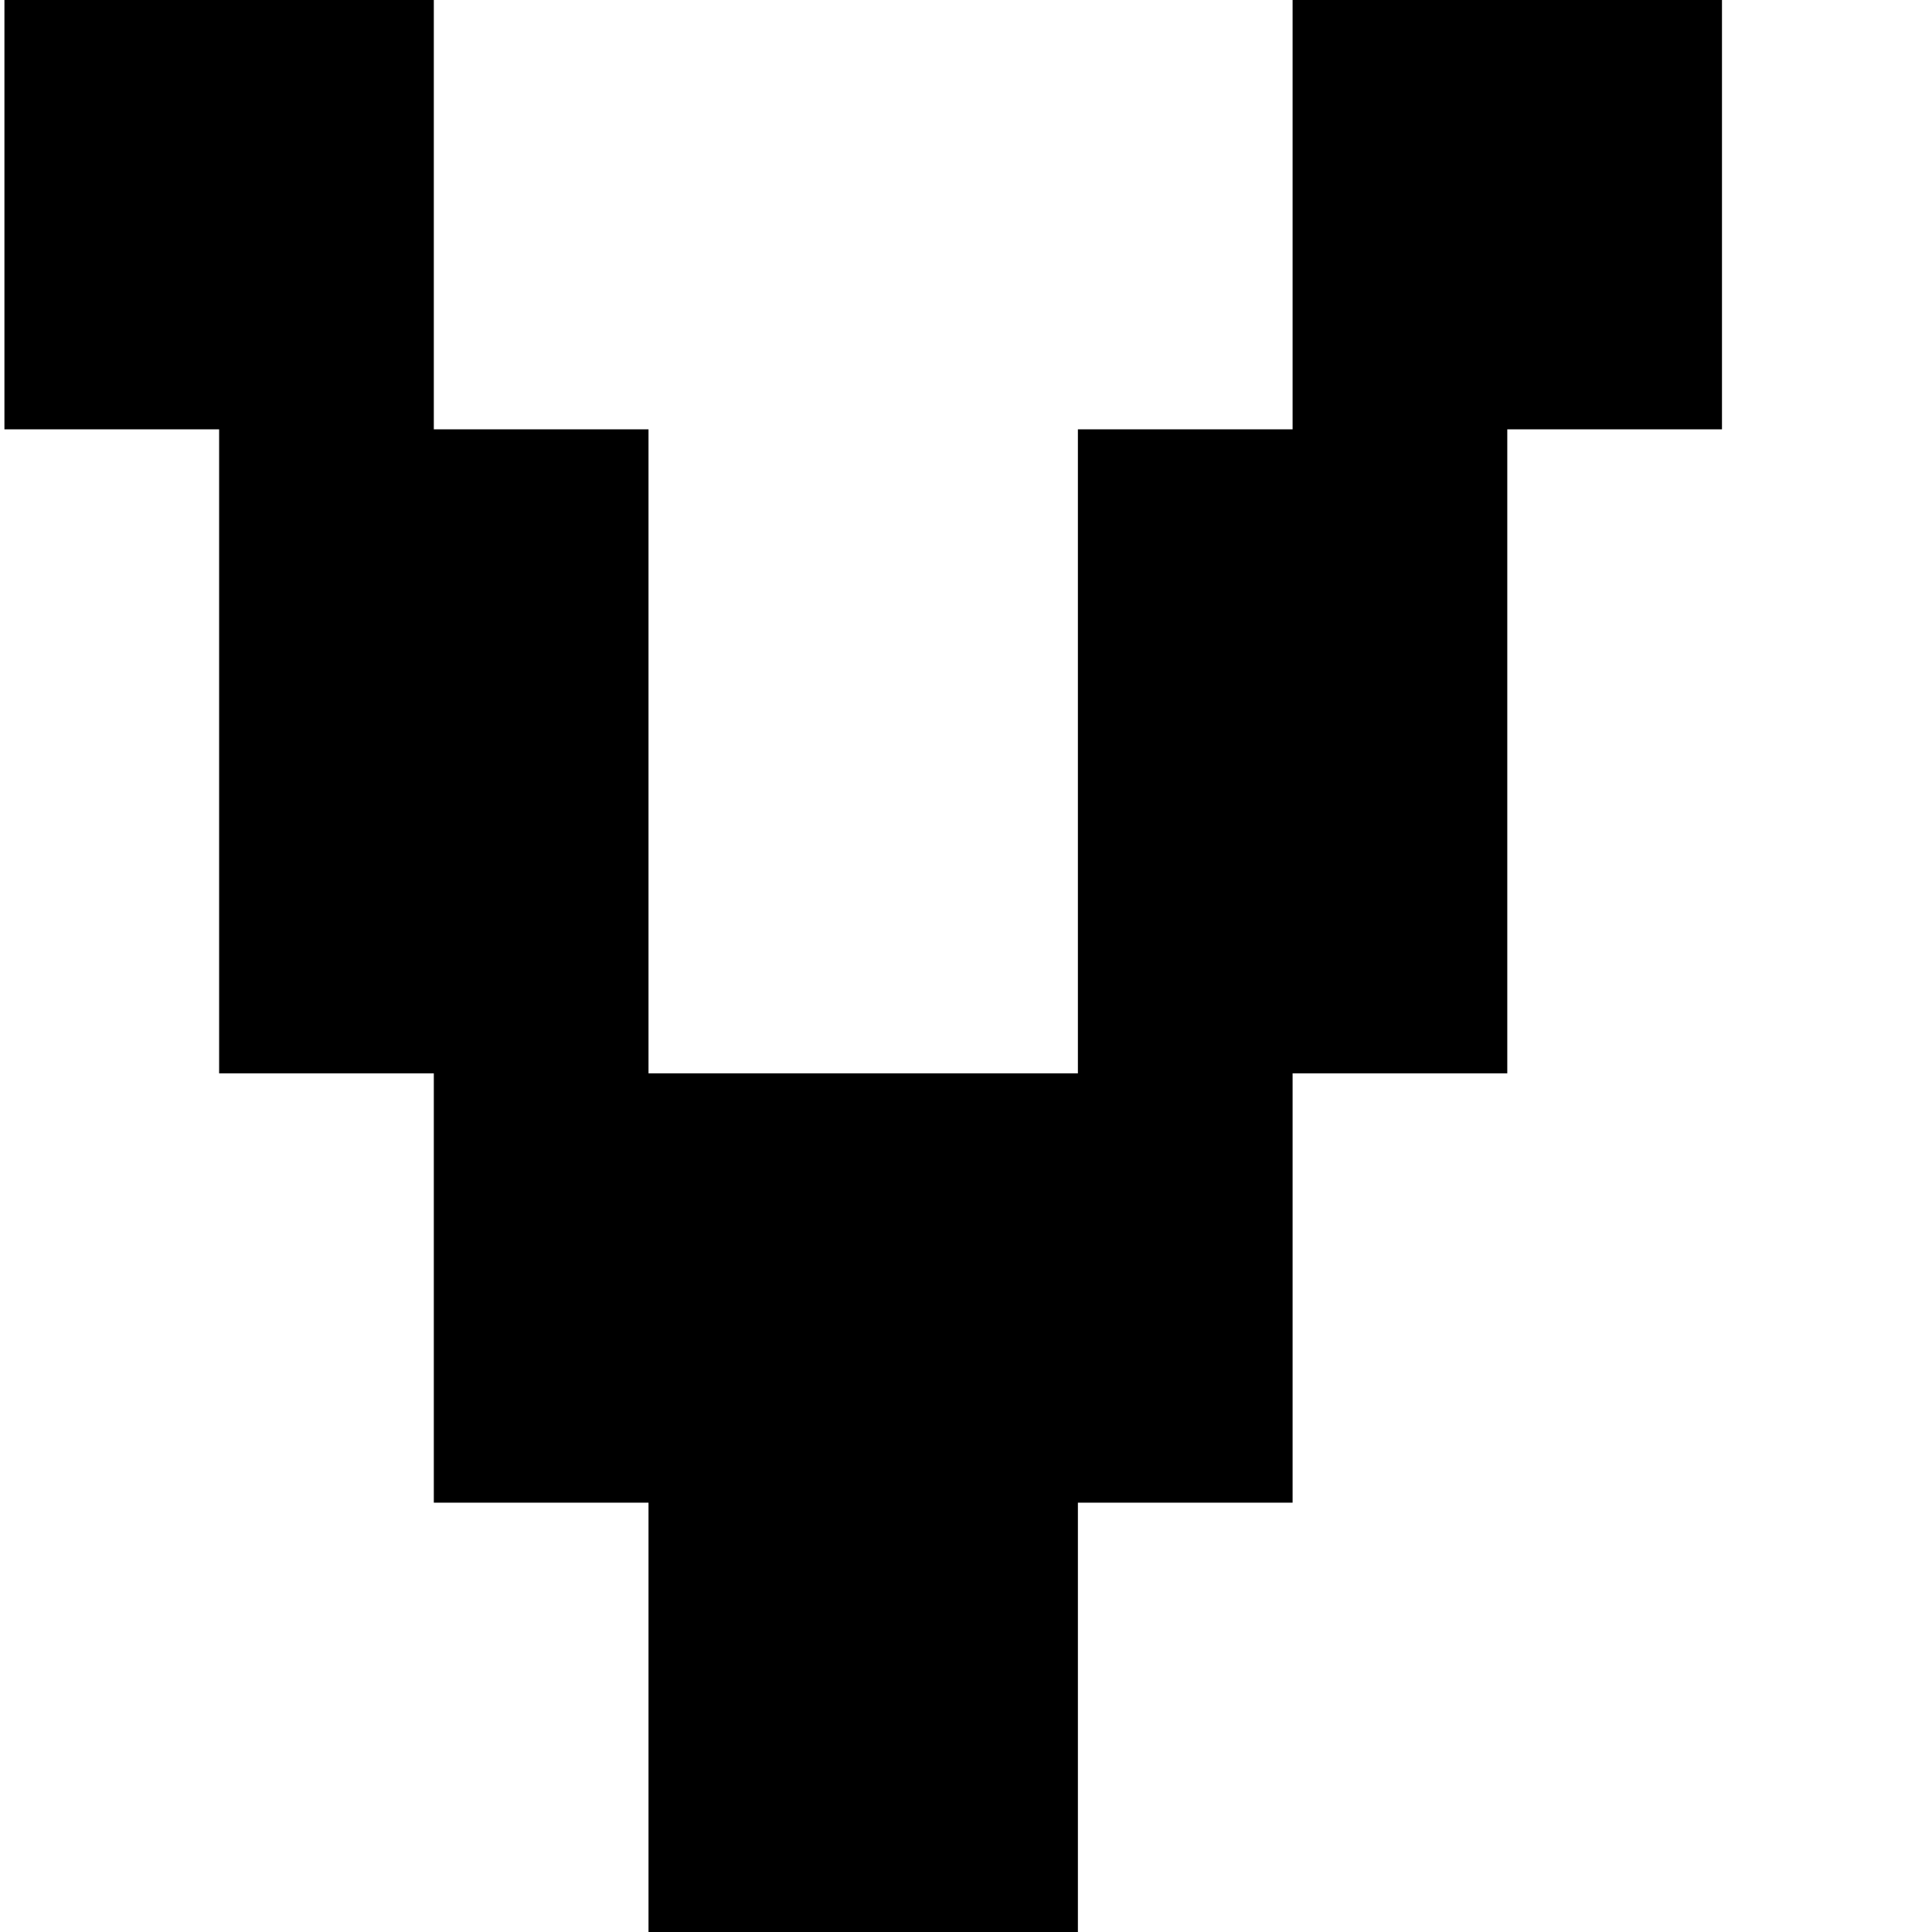 <?xml version="1.0" encoding="UTF-8" standalone="no"?>
<!DOCTYPE svg PUBLIC "-//W3C//DTD SVG 1.1//EN" "http://www.w3.org/Graphics/SVG/1.1/DTD/svg11.dtd">
<svg width="100%" height="100%" viewBox="0 0 18 18" version="1.1" xmlns="http://www.w3.org/2000/svg" xmlns:xlink="http://www.w3.org/1999/xlink" xml:space="preserve" xmlns:serif="http://www.serif.com/" style="fill-rule:evenodd;clip-rule:evenodd;stroke-linejoin:round;stroke-miterlimit:2;">
    <g transform="matrix(1,0,0,1,-106.574,-301.755)">
        <g id="Artboard13" transform="matrix(1.125,0,0,1,87.542,0.178)">
            <rect x="16.918" y="301.577" width="16" height="18" style="fill:none;"/>
            <g transform="matrix(0.889,0,0,1,-269.304,15.577)">
                <path d="M332,300L334,300L334,296L336,296L336,290L338,290L338,286L334,286L334,290L332,290L332,296L328,296L328,290L326,290L326,286L322,286L322,290L324,290L324,296L326,296L326,300L328,300L328,304L332,304L332,300Z"/>
            </g>
        </g>
    </g>
</svg>
